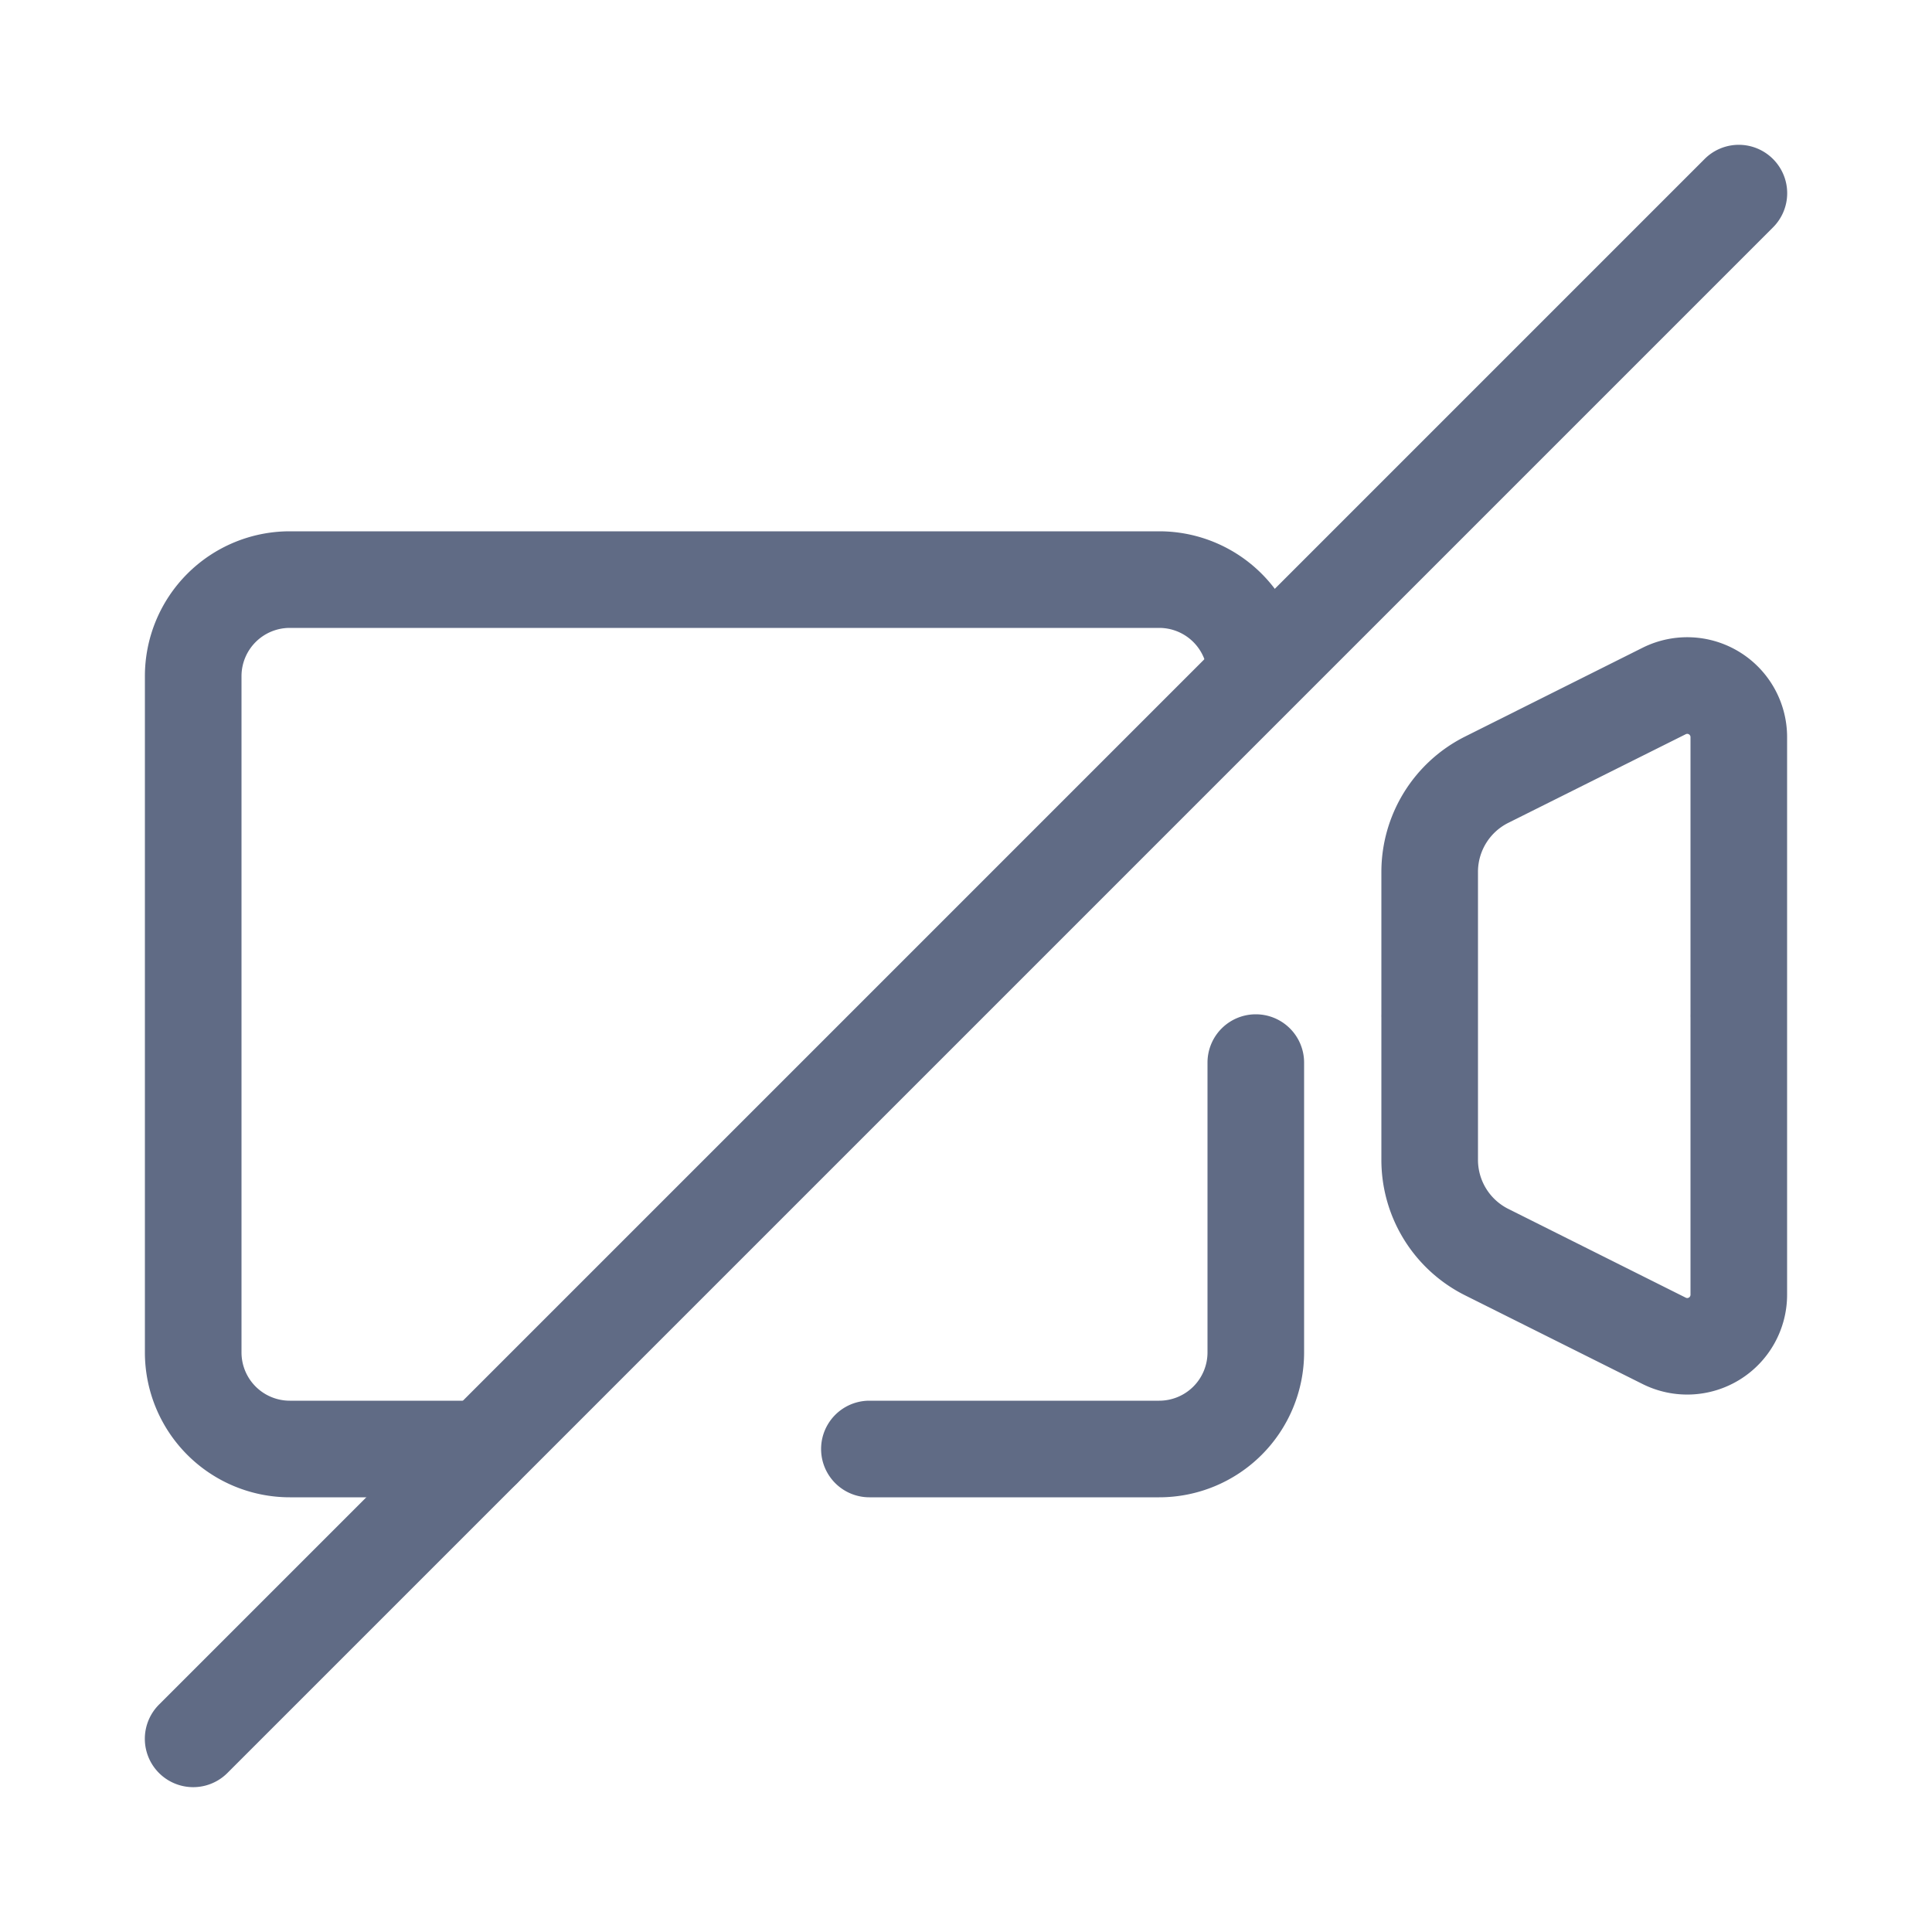 <svg xmlns="http://www.w3.org/2000/svg" width="20" height="20" fill="none" viewBox="0 0 20 20">
  <path fill="#606B85" fill-rule="evenodd" d="M3 6.5a.5.5 0 00-.5.5v7a.5.5 0 00.5.5h2a.5.5 0 010 1H3A1.5 1.5 0 011.5 14V7A1.5 1.5 0 013 5.5h9A1.5 1.5 0 0113.5 7h-1a.5.5 0 00-.5-.5H3zm10 4a.5.5 0 01.5.5v3a1.5 1.5 0 01-1.5 1.5H9a.5.5 0 010-1h3a.5.5 0 00.5-.5v-3a.5.5 0 01.5-.5z" clip-rule="evenodd"/>
  <path fill="#606B85" fill-rule="evenodd" d="M18.354 1.646a.5.5 0 00-.708 0l-16 16a.5.5 0 00.708.708l16-16a.5.5 0 000-.708zM18.5 10.517V7.63a1.034 1.034 0 00-1.495-.925l-1.839.92a1.568 1.568 0 00-.866 1.4V10.5a.455.455 0 000 .033v1.474a1.567 1.567 0 00.866 1.402l1.839.919a1.034 1.034 0 001.495-.925v-2.87-.016zm-3.2 0v1.49a.568.568 0 00.313.507l1.839.92a.033.033 0 00.032-.002.034.034 0 00.016-.029v-2.87a.46.46 0 010-.033V7.63a.033.033 0 00-.016-.028.033.033 0 00-.032-.002l-1.84.919a.567.567 0 00-.312.507V10.517z" clip-rule="evenodd"/>
</svg>
